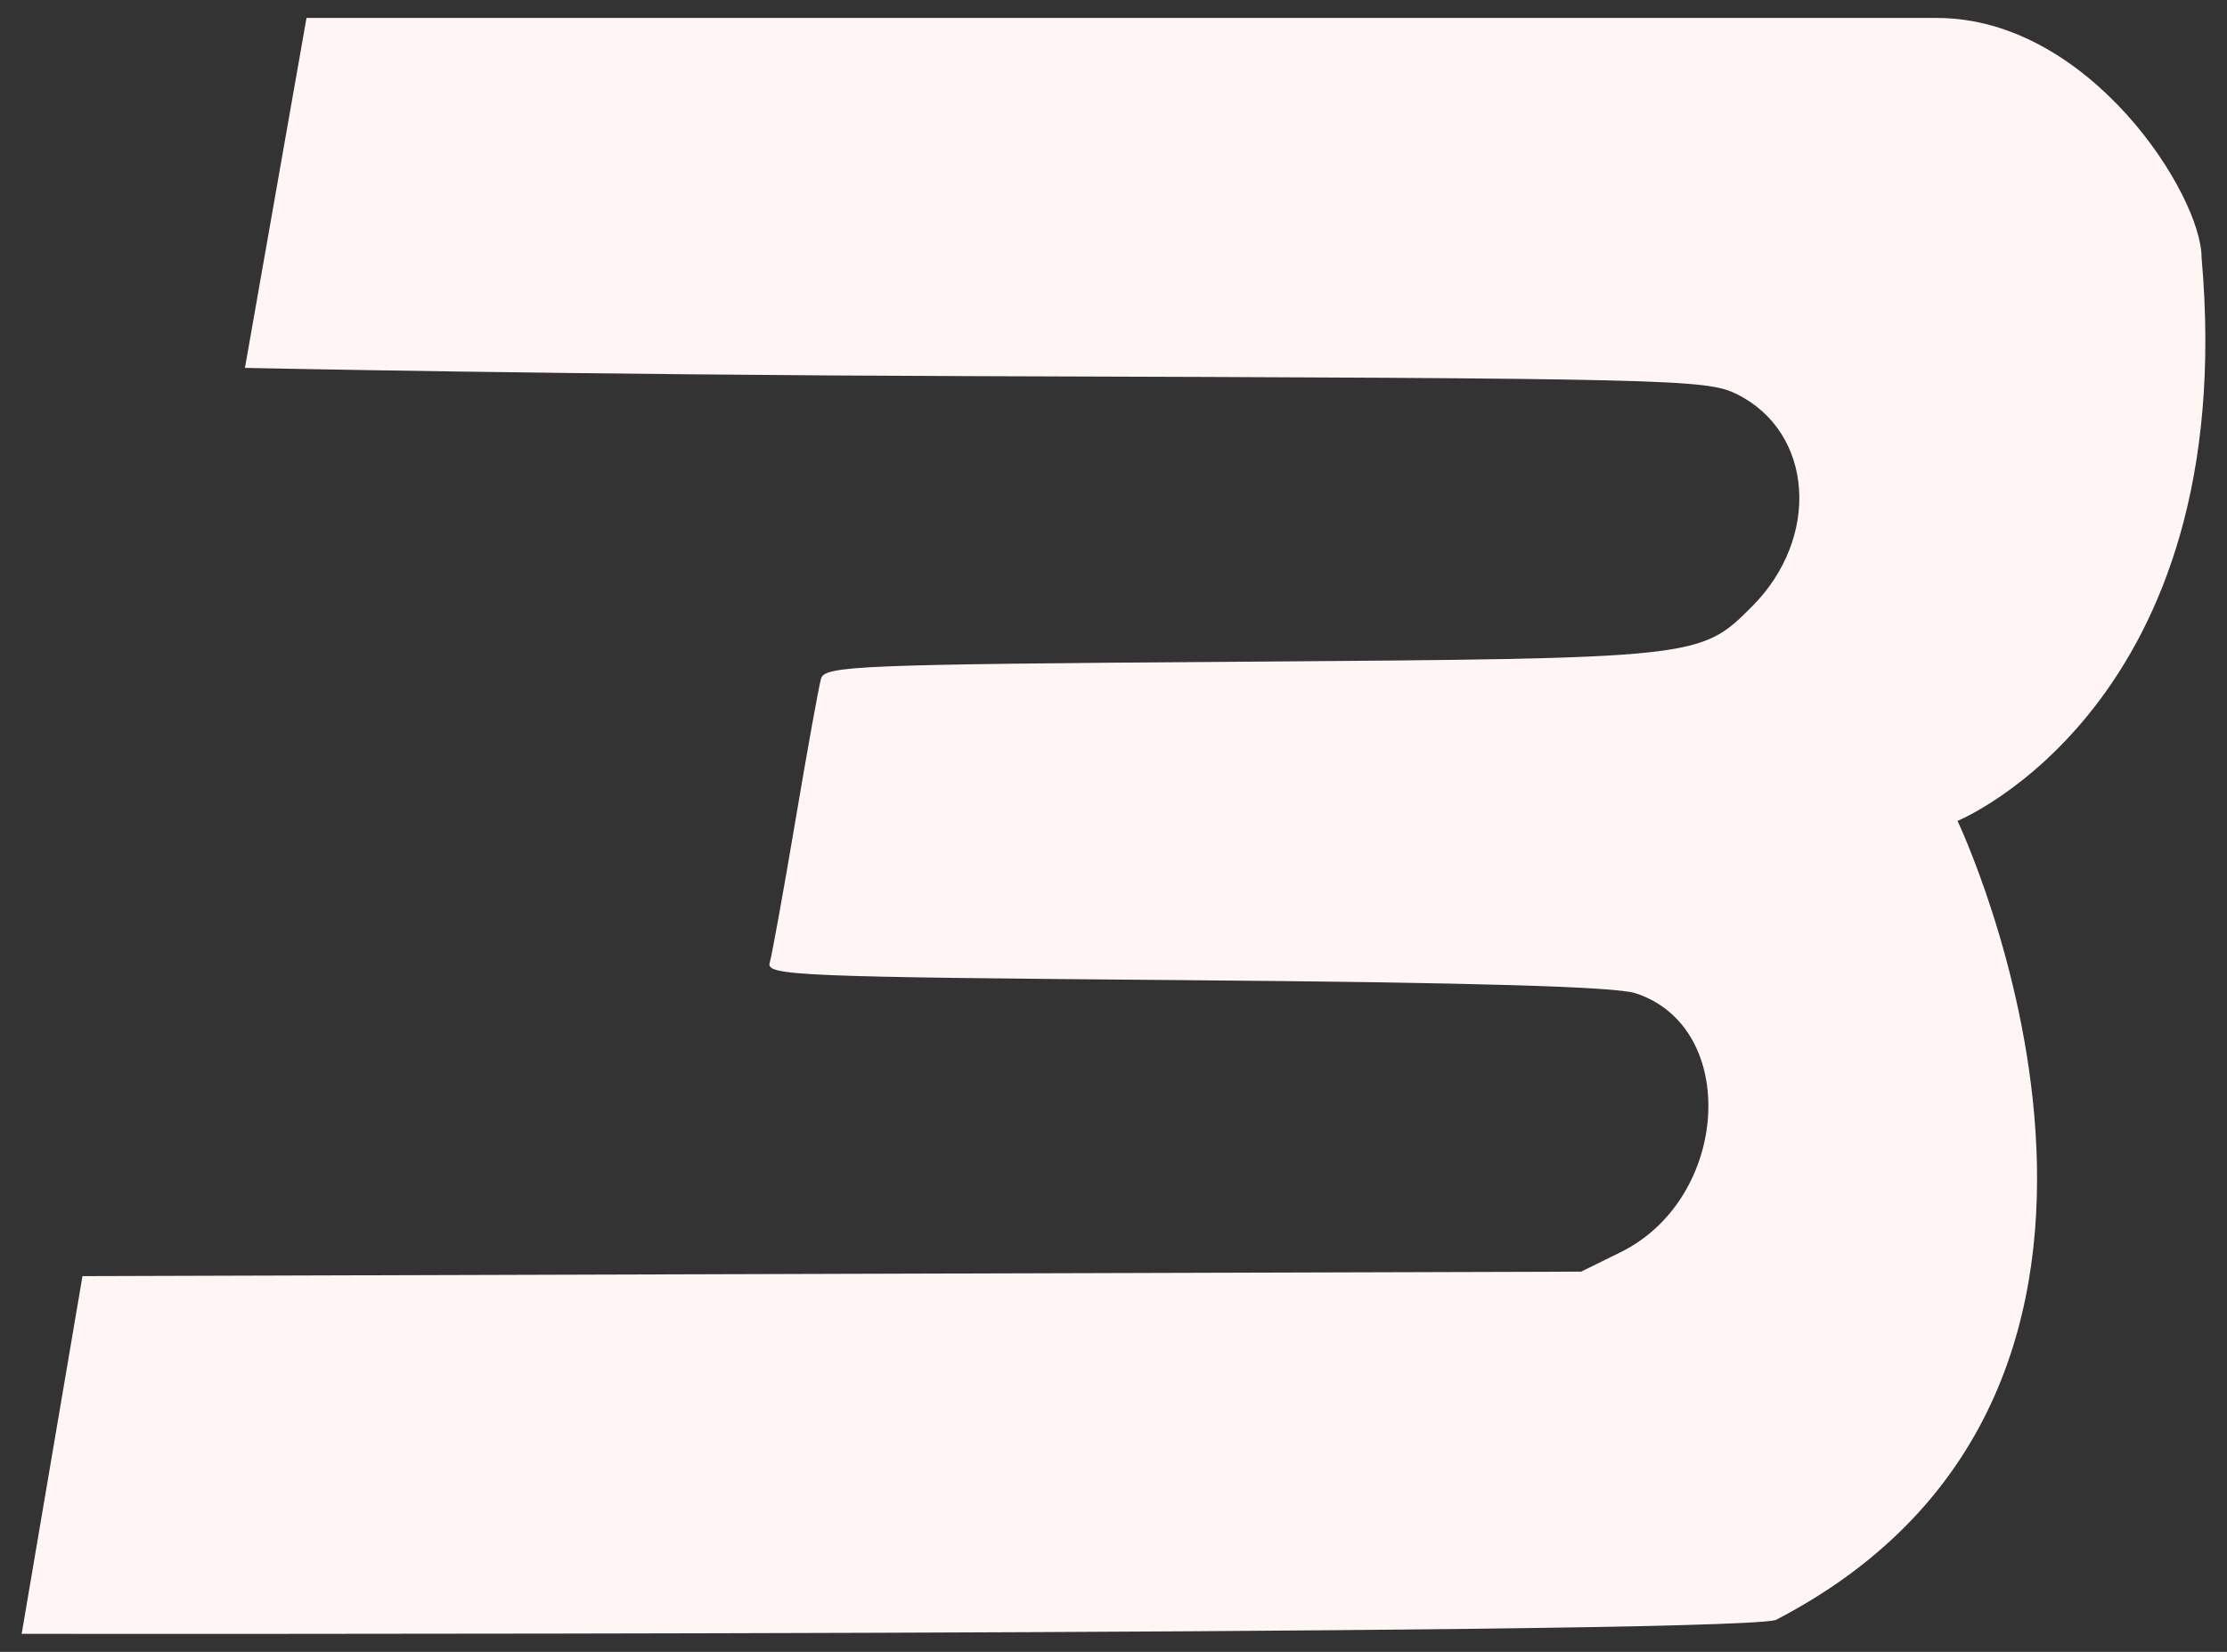 <svg width="62" height="46" viewBox="0 0 62 46" fill="none" xmlns="http://www.w3.org/2000/svg">
<rect x="0" y="0" width="62" height="46" fill="#333333" stroke="none"/>
<path d="M6.819 10.245L8.533 0.5H53.922C58.182 0.5 61.292 5.438 61.292 7.17C62.396 19.631 54.498 22.86 54.498 22.86C54.498 22.86 61.983 38.608 49.431 45.116C47.571 45.548 0.603 45.498 0.603 45.498L2.296 35.537L23.157 35.474L44.019 35.412L45.116 34.872C48.16 33.373 48.435 28.603 45.533 27.659C44.968 27.475 41.03 27.361 33.012 27.295C22.218 27.207 21.323 27.17 21.428 26.815C21.49 26.603 21.812 24.824 22.143 22.86C22.474 20.897 22.796 19.114 22.857 18.899C22.96 18.539 23.891 18.502 34.53 18.427C47.295 18.337 47.334 18.333 48.77 16.896C50.696 14.971 50.489 12.037 48.354 10.976C47.512 10.558 46.581 10.536 27.148 10.475C15.97 10.44 6.819 10.245 6.819 10.245Z" fill="#FFF5F5"/>
</svg>
